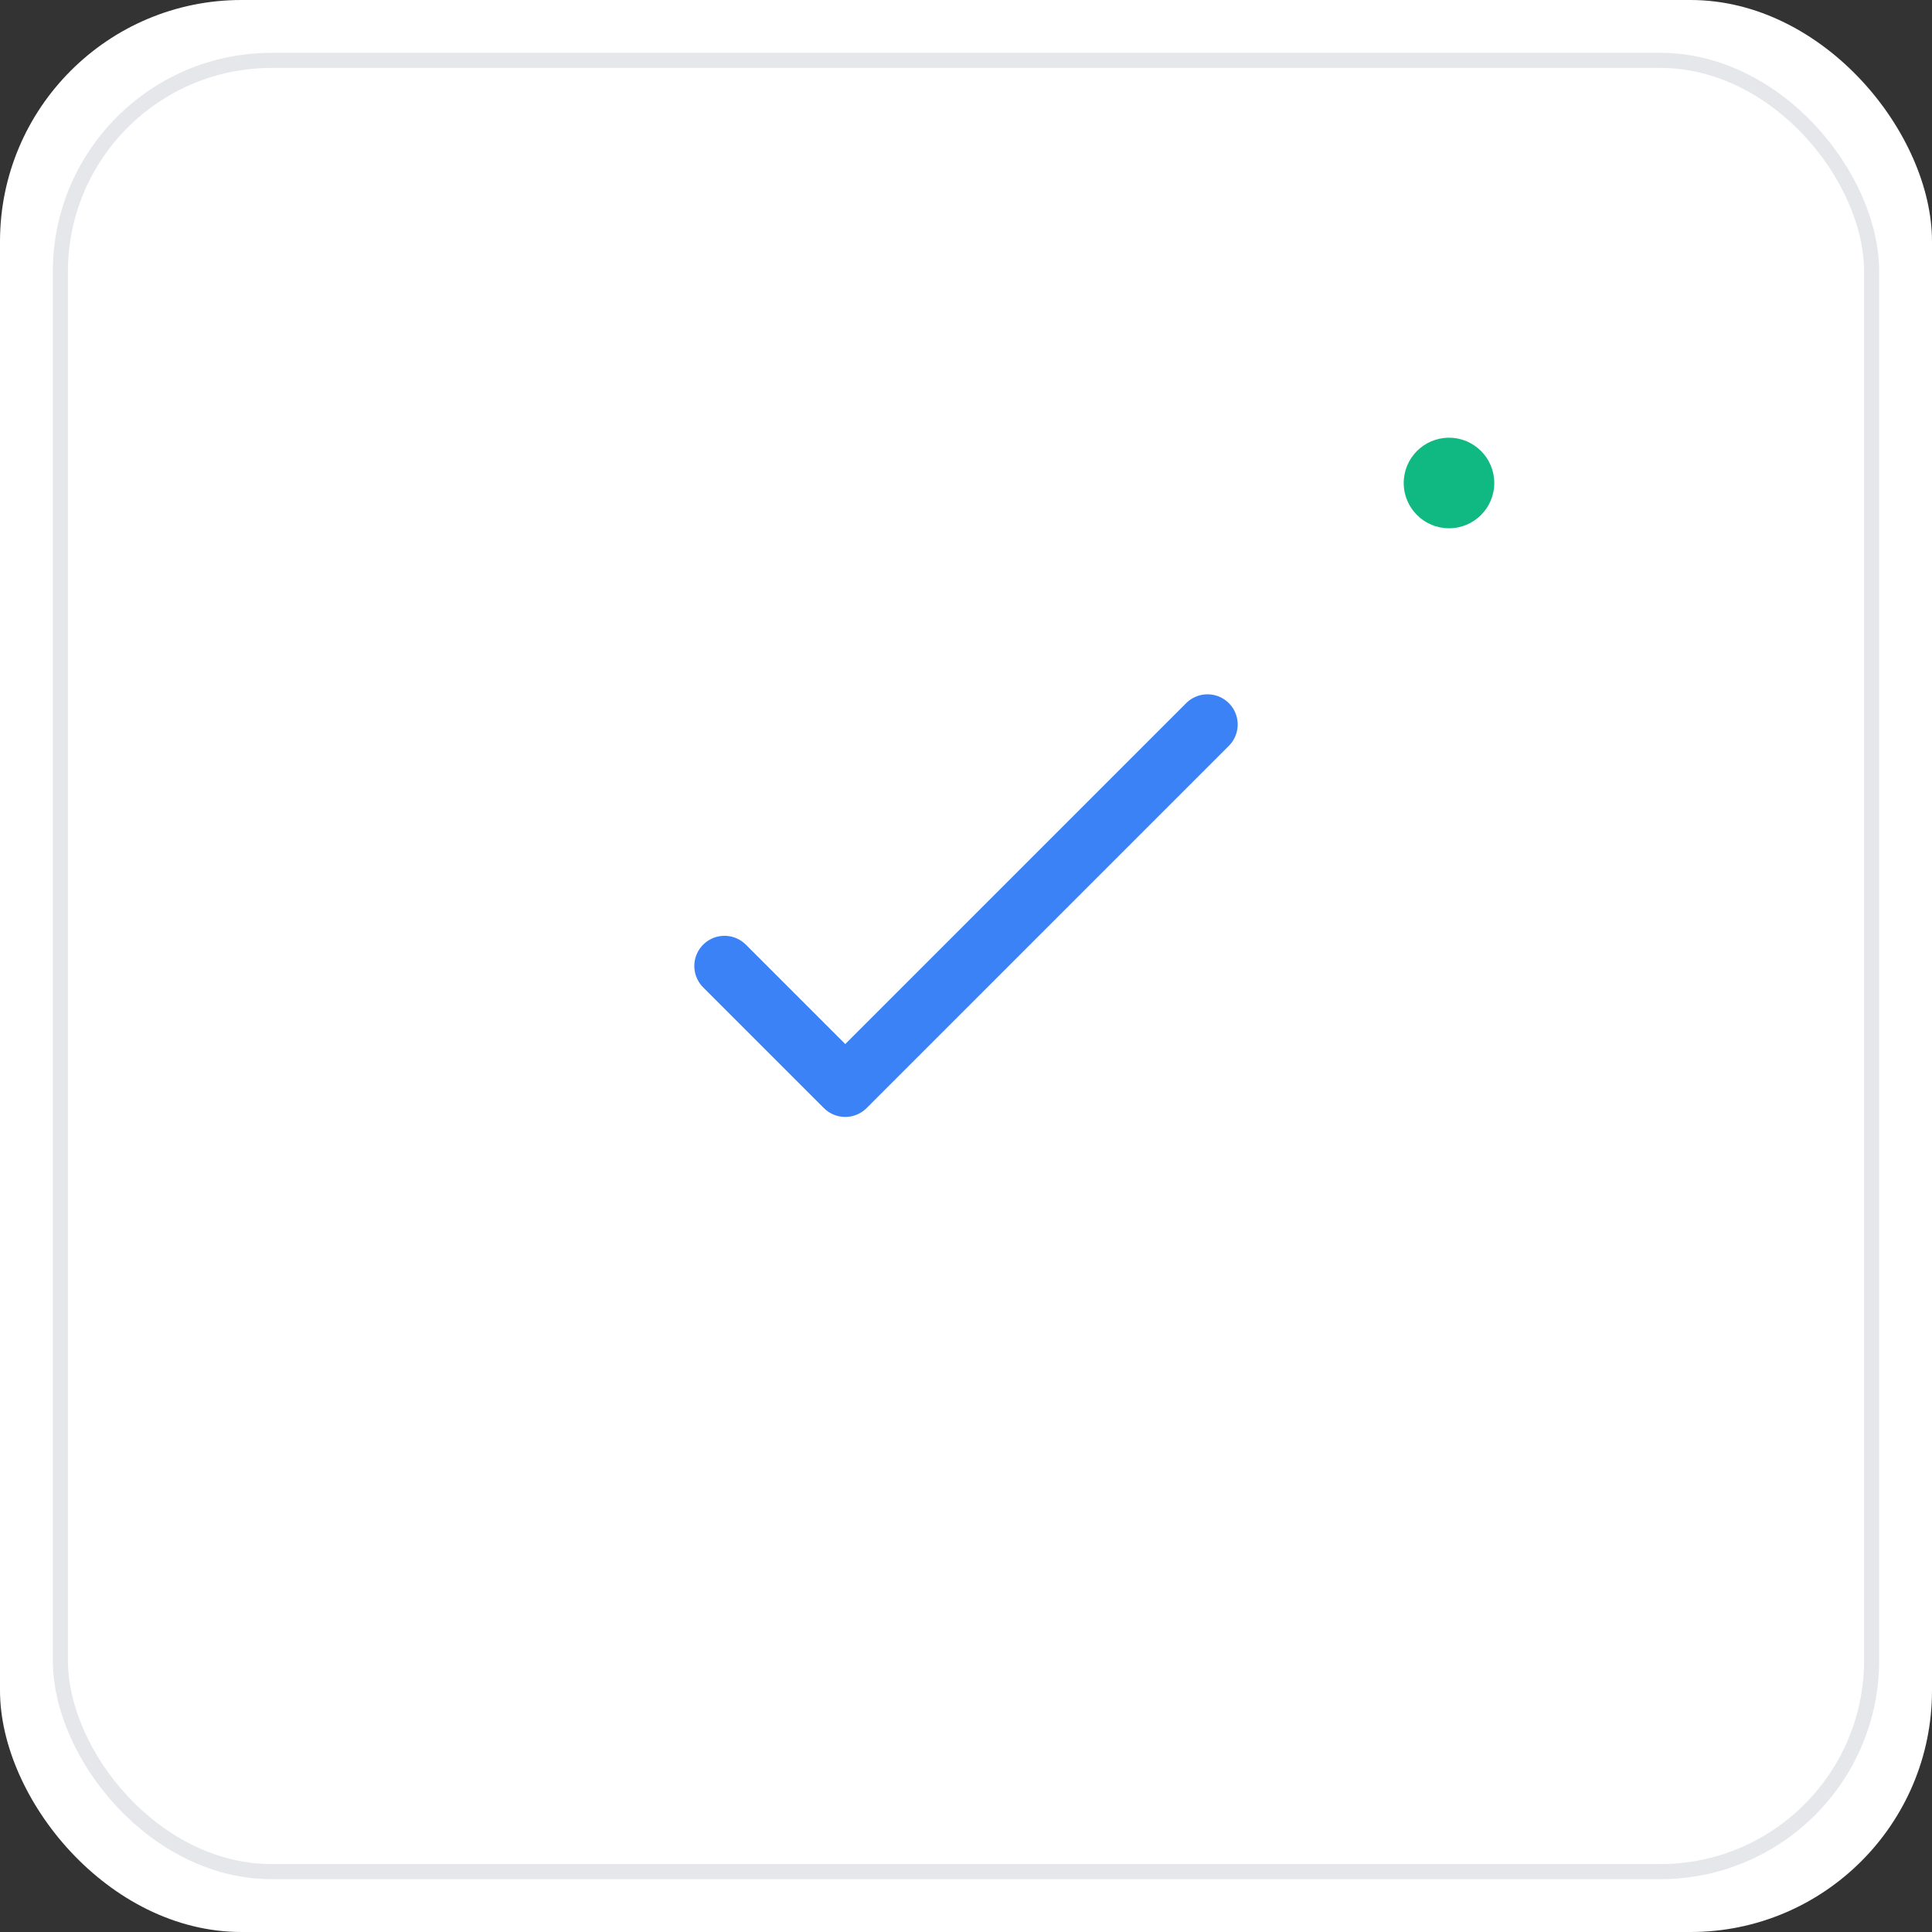 <svg width="512" height="512" viewBox="0 0 512 512" fill="none" xmlns="http://www.w3.org/2000/svg">
  <rect x="0" y="0" width="512" height="512" fill="#333333" stroke="none"/>
  <!-- Clean white background -->
  <rect width="512" height="512" rx="64" fill="white"/>
  
  <!-- Simple border -->
  <rect x="16" y="16" width="480" height="480" rx="56" stroke="#E5E7EB" stroke-width="4" fill="none"/>
  
  <!-- Minimalist checkmark in center -->
  <path d="M192 256 L224 288 L320 192" stroke="#3B82F6" stroke-width="16" stroke-linecap="round" stroke-linejoin="round" fill="none"/>
  
  <!-- Subtle dot accent -->
  <circle cx="384" cy="128" r="12" fill="#10B981"/>
</svg>

